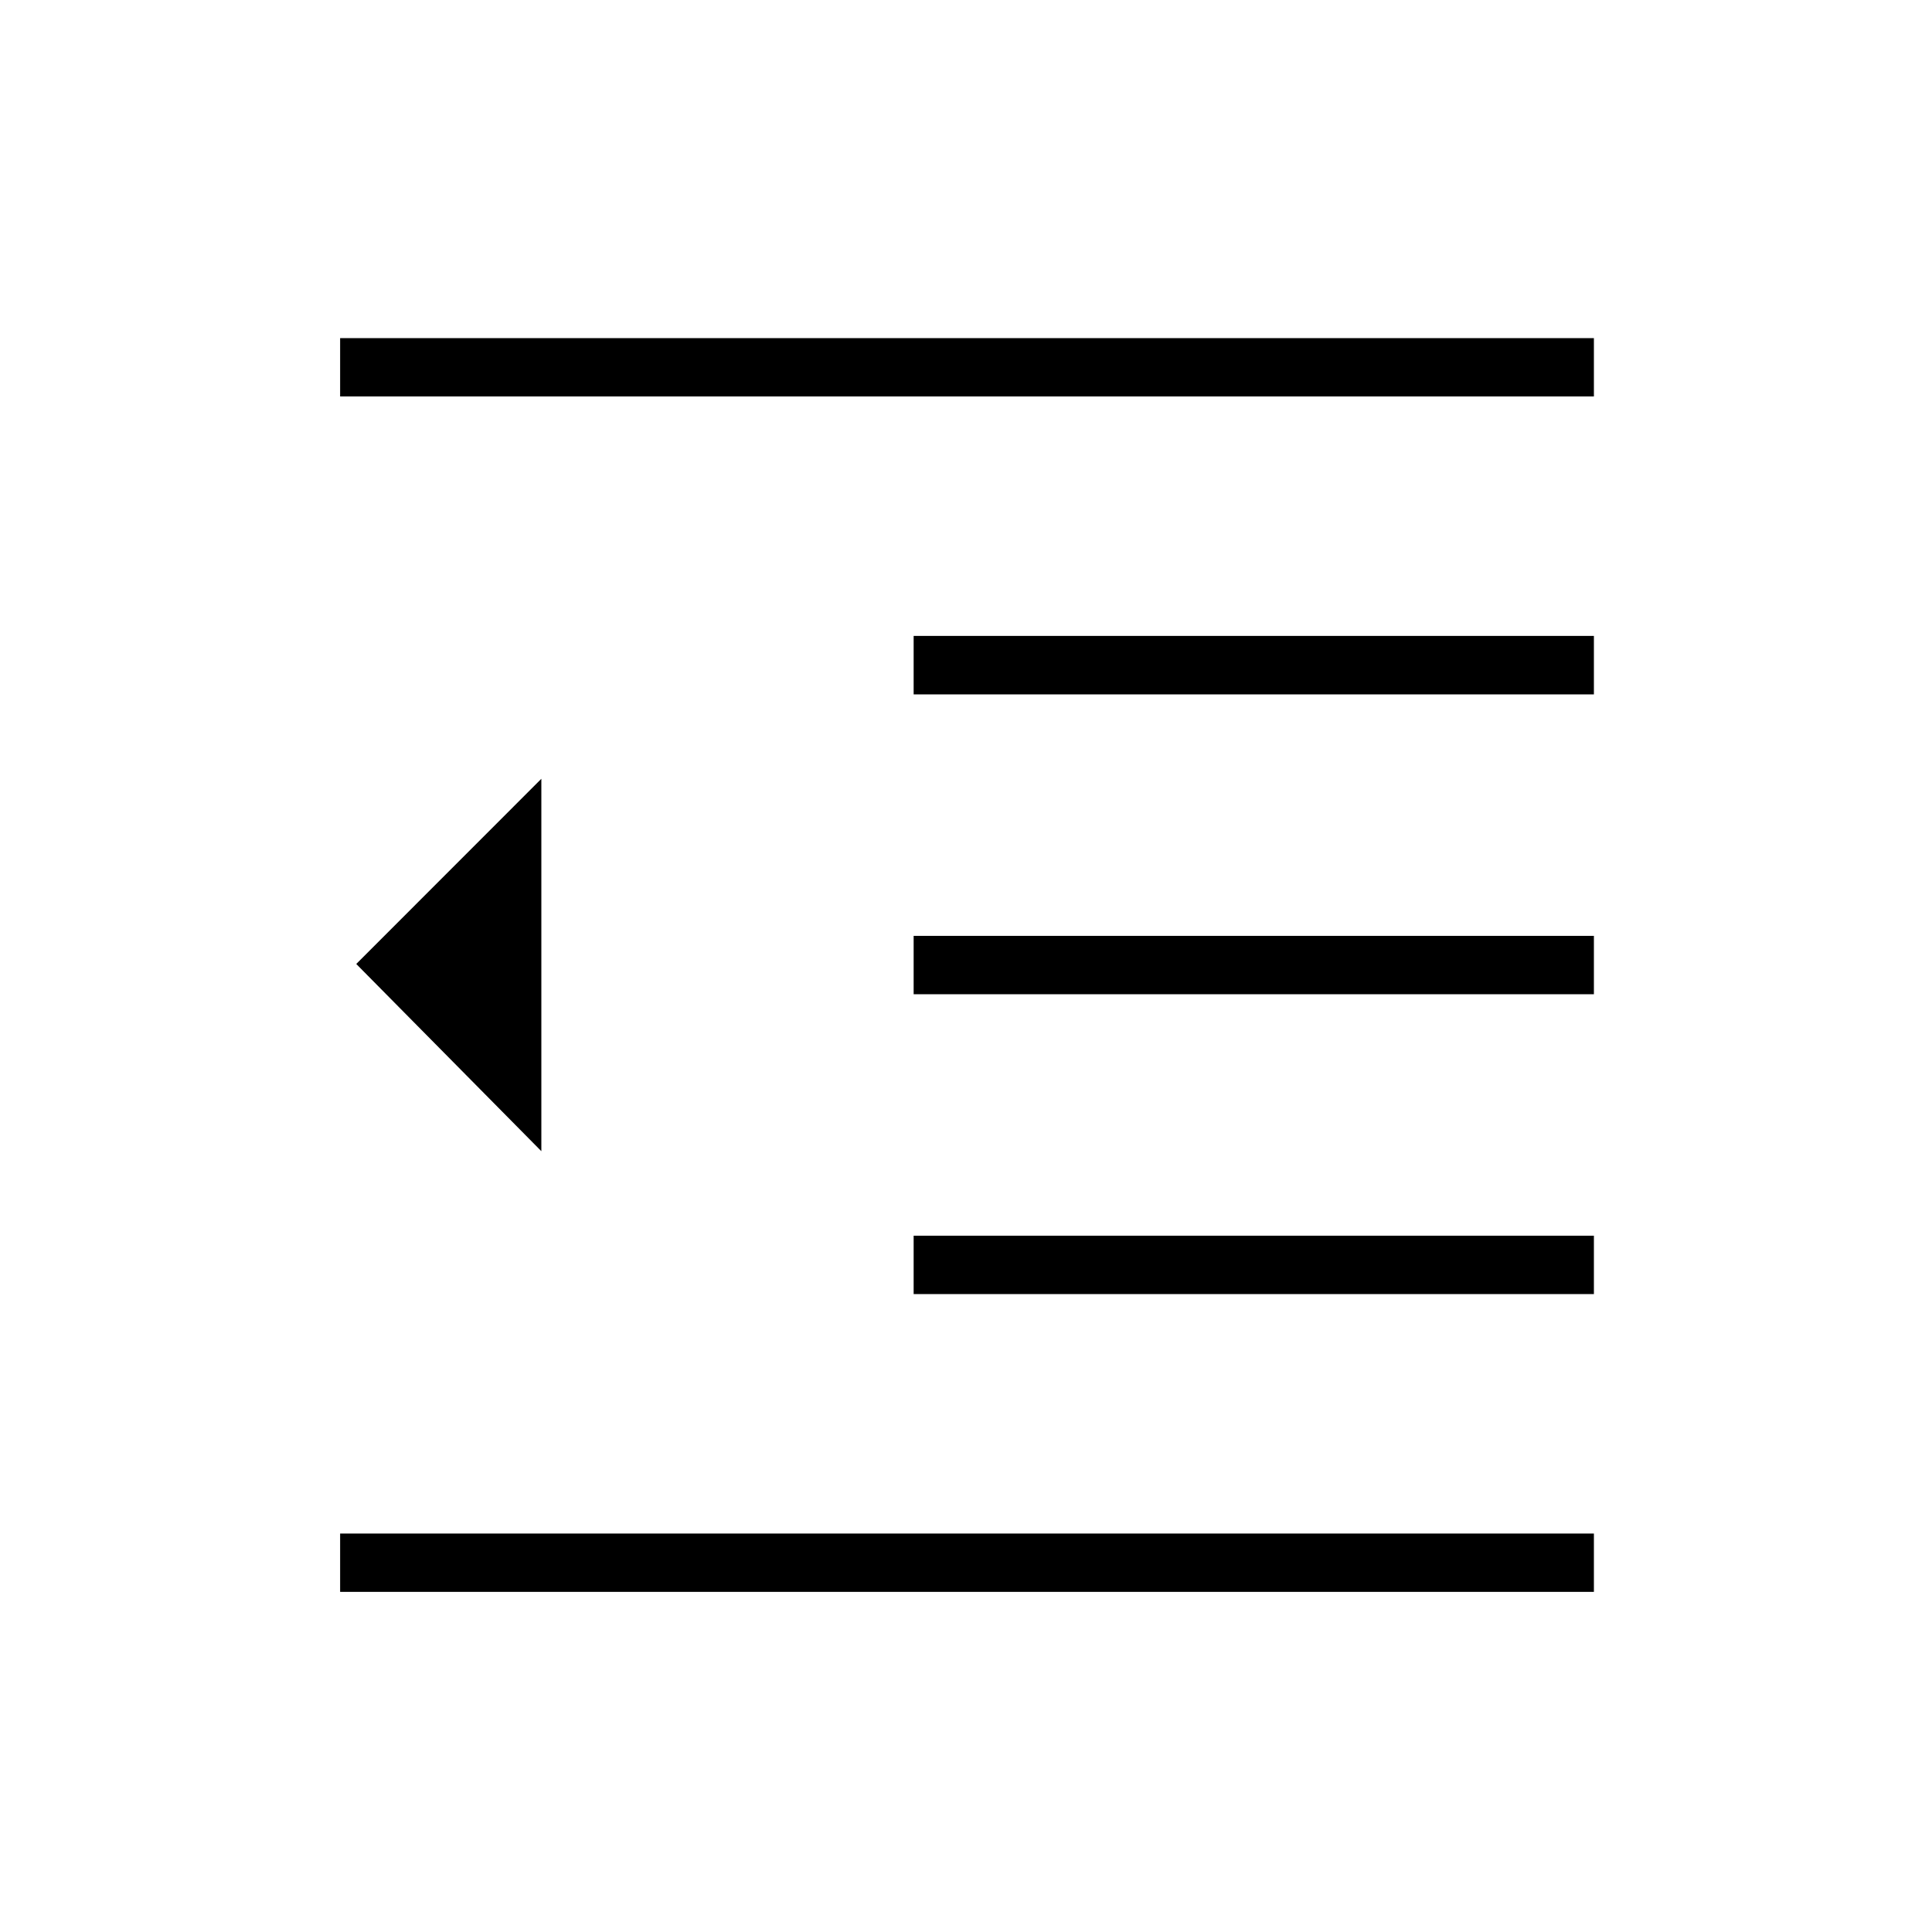 <svg xmlns="http://www.w3.org/2000/svg" height="20" width="20"><path d="M3.521 16.479v-.604H16.5v.604Zm5.937-3.083v-.604H16.5v.604Zm-3.854-1.479L3.688 9.979l1.916-1.917Zm3.854-1.625v-.604H16.5v.604Zm0-3.104v-.605H16.5v.605ZM3.521 4.104V3.5H16.5v.604Z"/></svg>